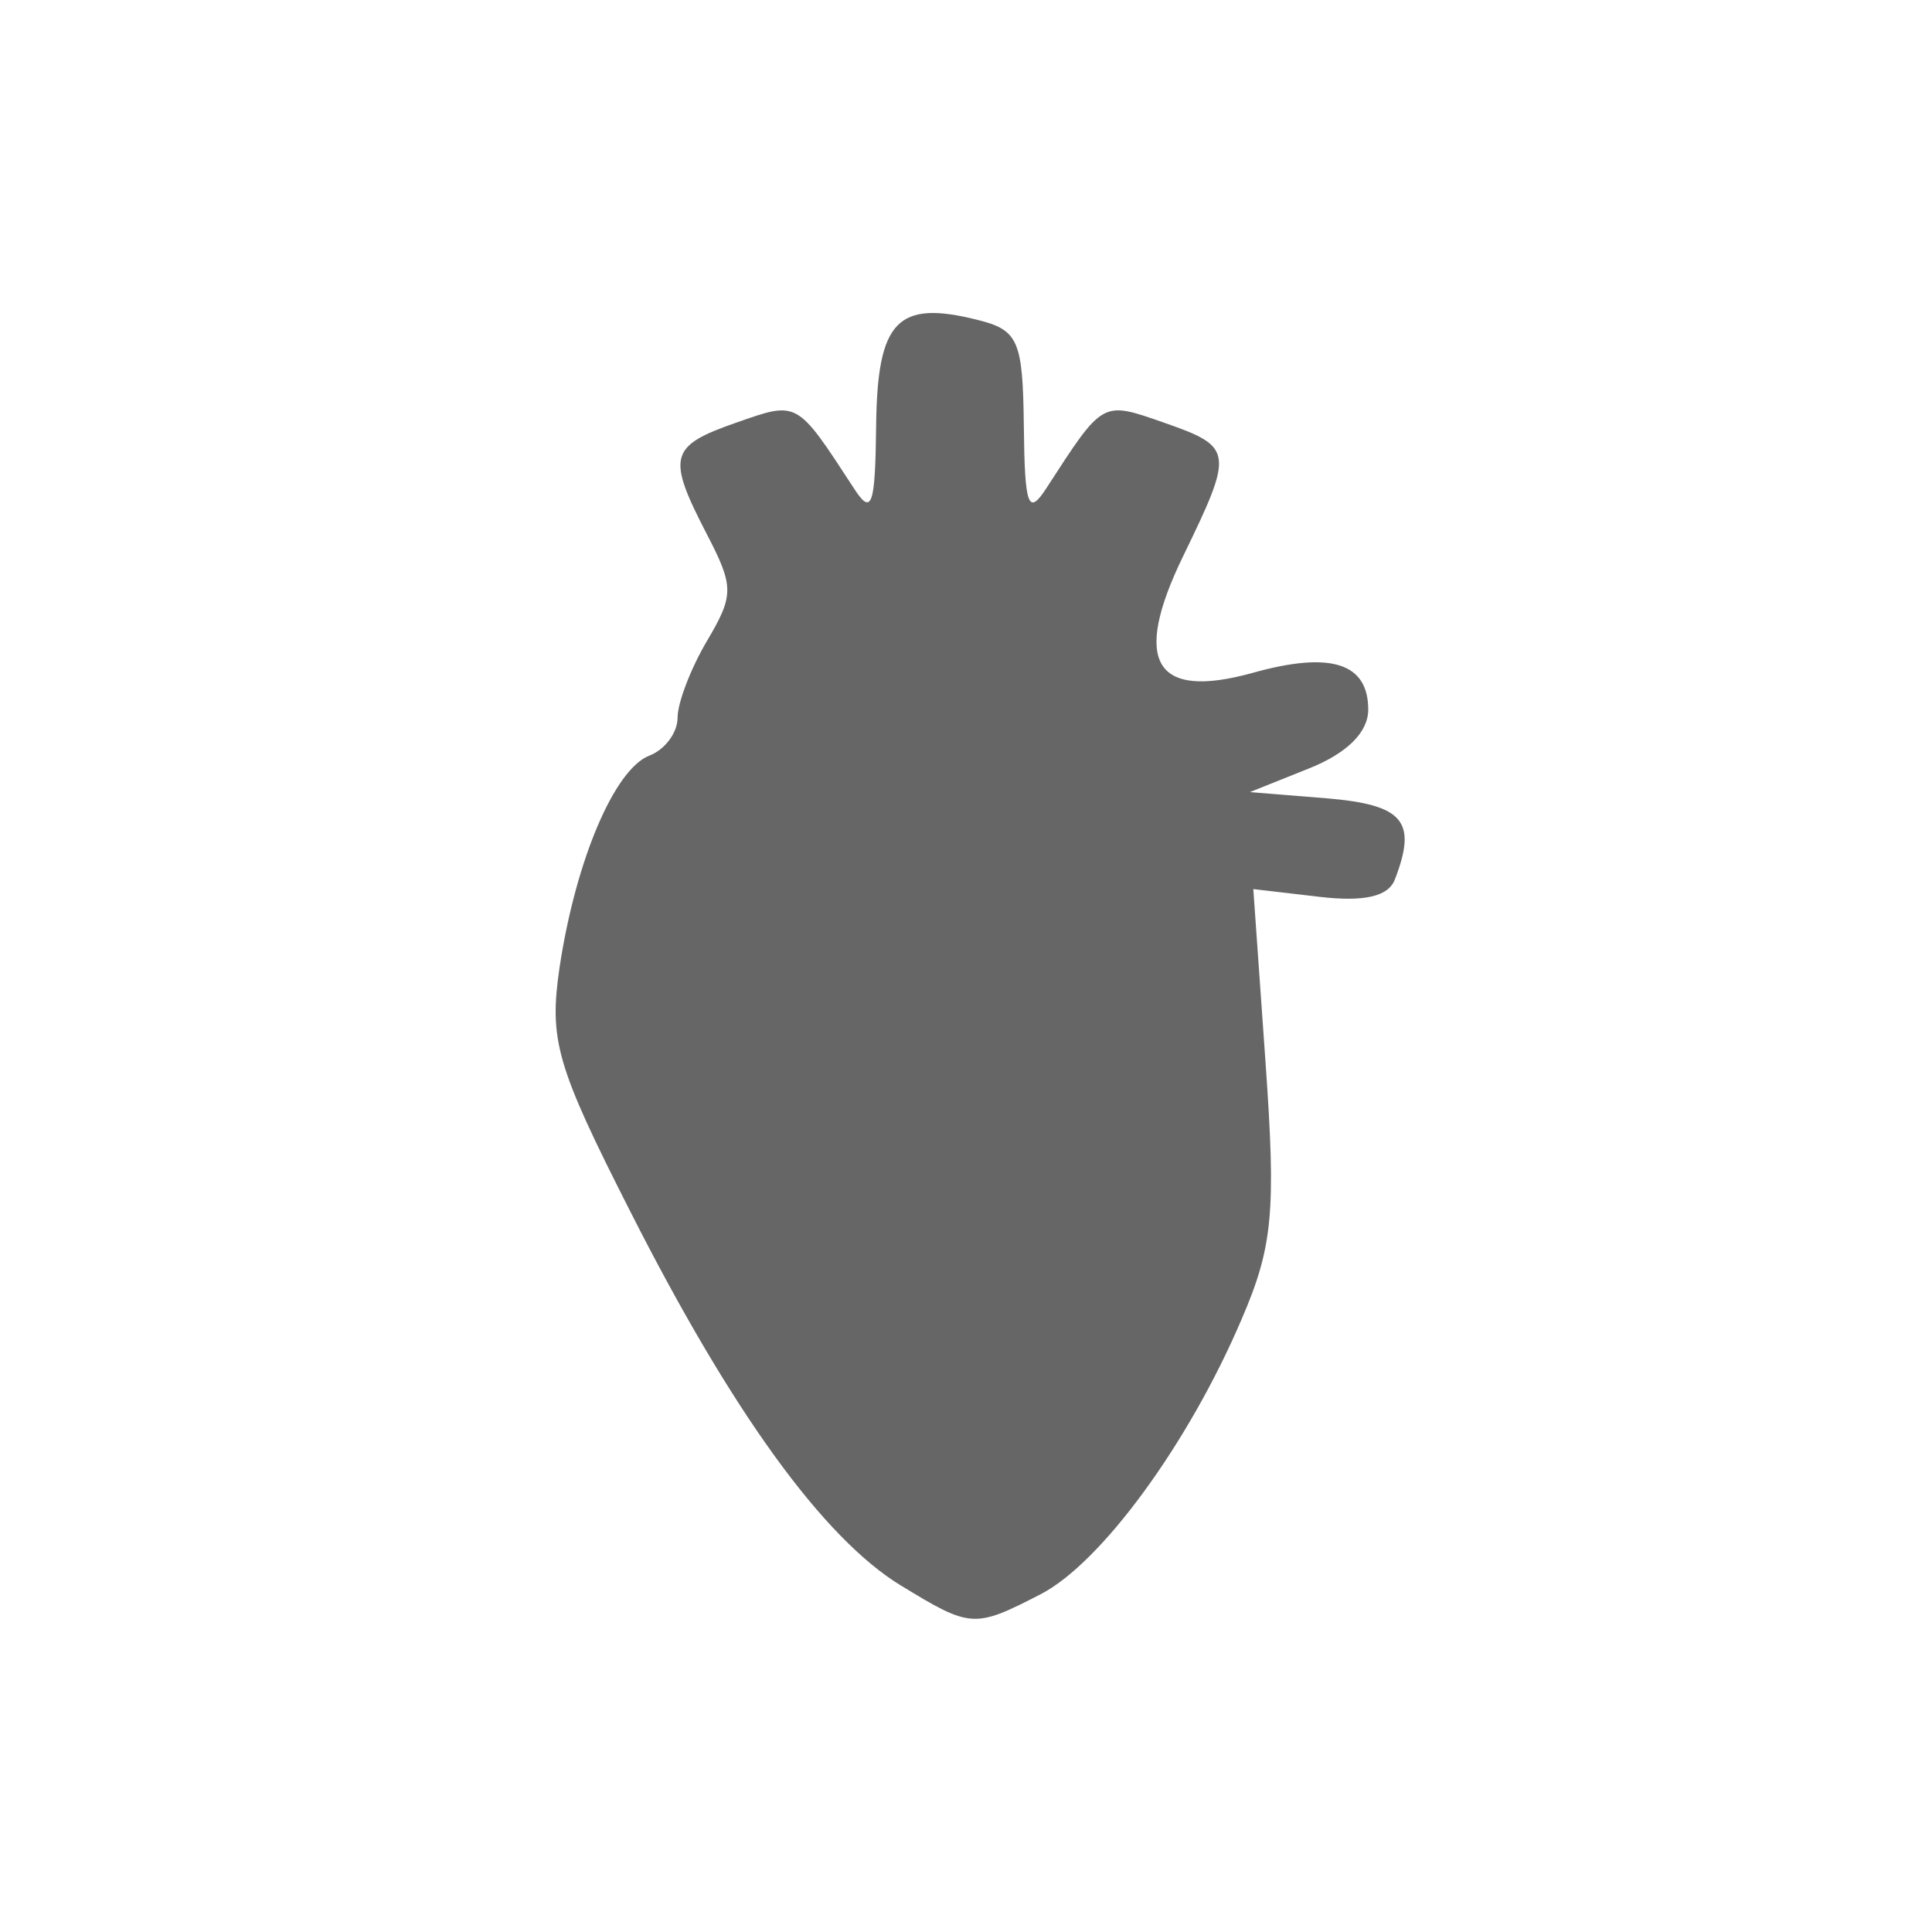 <svg xmlns="http://www.w3.org/2000/svg" viewBox="0 0 155 155">
  <path fill="#666" d="M72.3 127.22c-6.24-3.8-13.58-13.94-21.7-29.96-5.98-11.77-6.57-13.8-5.7-19.7 1.3-8.56 4.4-15.86 7.2-16.94 1.25-.48 2.26-1.84 2.26-3.04s1.06-3.96 2.36-6.16c2.17-3.67 2.17-4.35 0-8.54-3.25-6.27-3.03-7.1 2.37-8.98 4.94-1.73 4.8-1.8 9.4 5.25 1.45 2.26 1.73 1.48 1.8-5.02.1-8.4 1.7-10.08 8.12-8.47 3.3.82 3.65 1.65 3.73 8.54.07 6.45.35 7.22 1.82 4.95 4.57-7.06 4.43-6.98 9.4-5.25 5.6 1.96 5.65 2.3 1.56 10.72-4.12 8.48-2.3 11.54 5.55 9.37 6.3-1.77 9.3-.8 9.3 2.94 0 1.82-1.7 3.5-4.75 4.72l-4.75 1.9 6.2.5c6.14.52 7.24 1.84 5.44 6.5-.52 1.38-2.46 1.82-6.06 1.4l-5.3-.62.98 13.9c.85 12 .6 14.78-1.94 20.66-4.25 9.94-11.23 19.48-16.08 22-5.36 2.76-5.62 2.74-11.25-.7z"/>
</svg>
